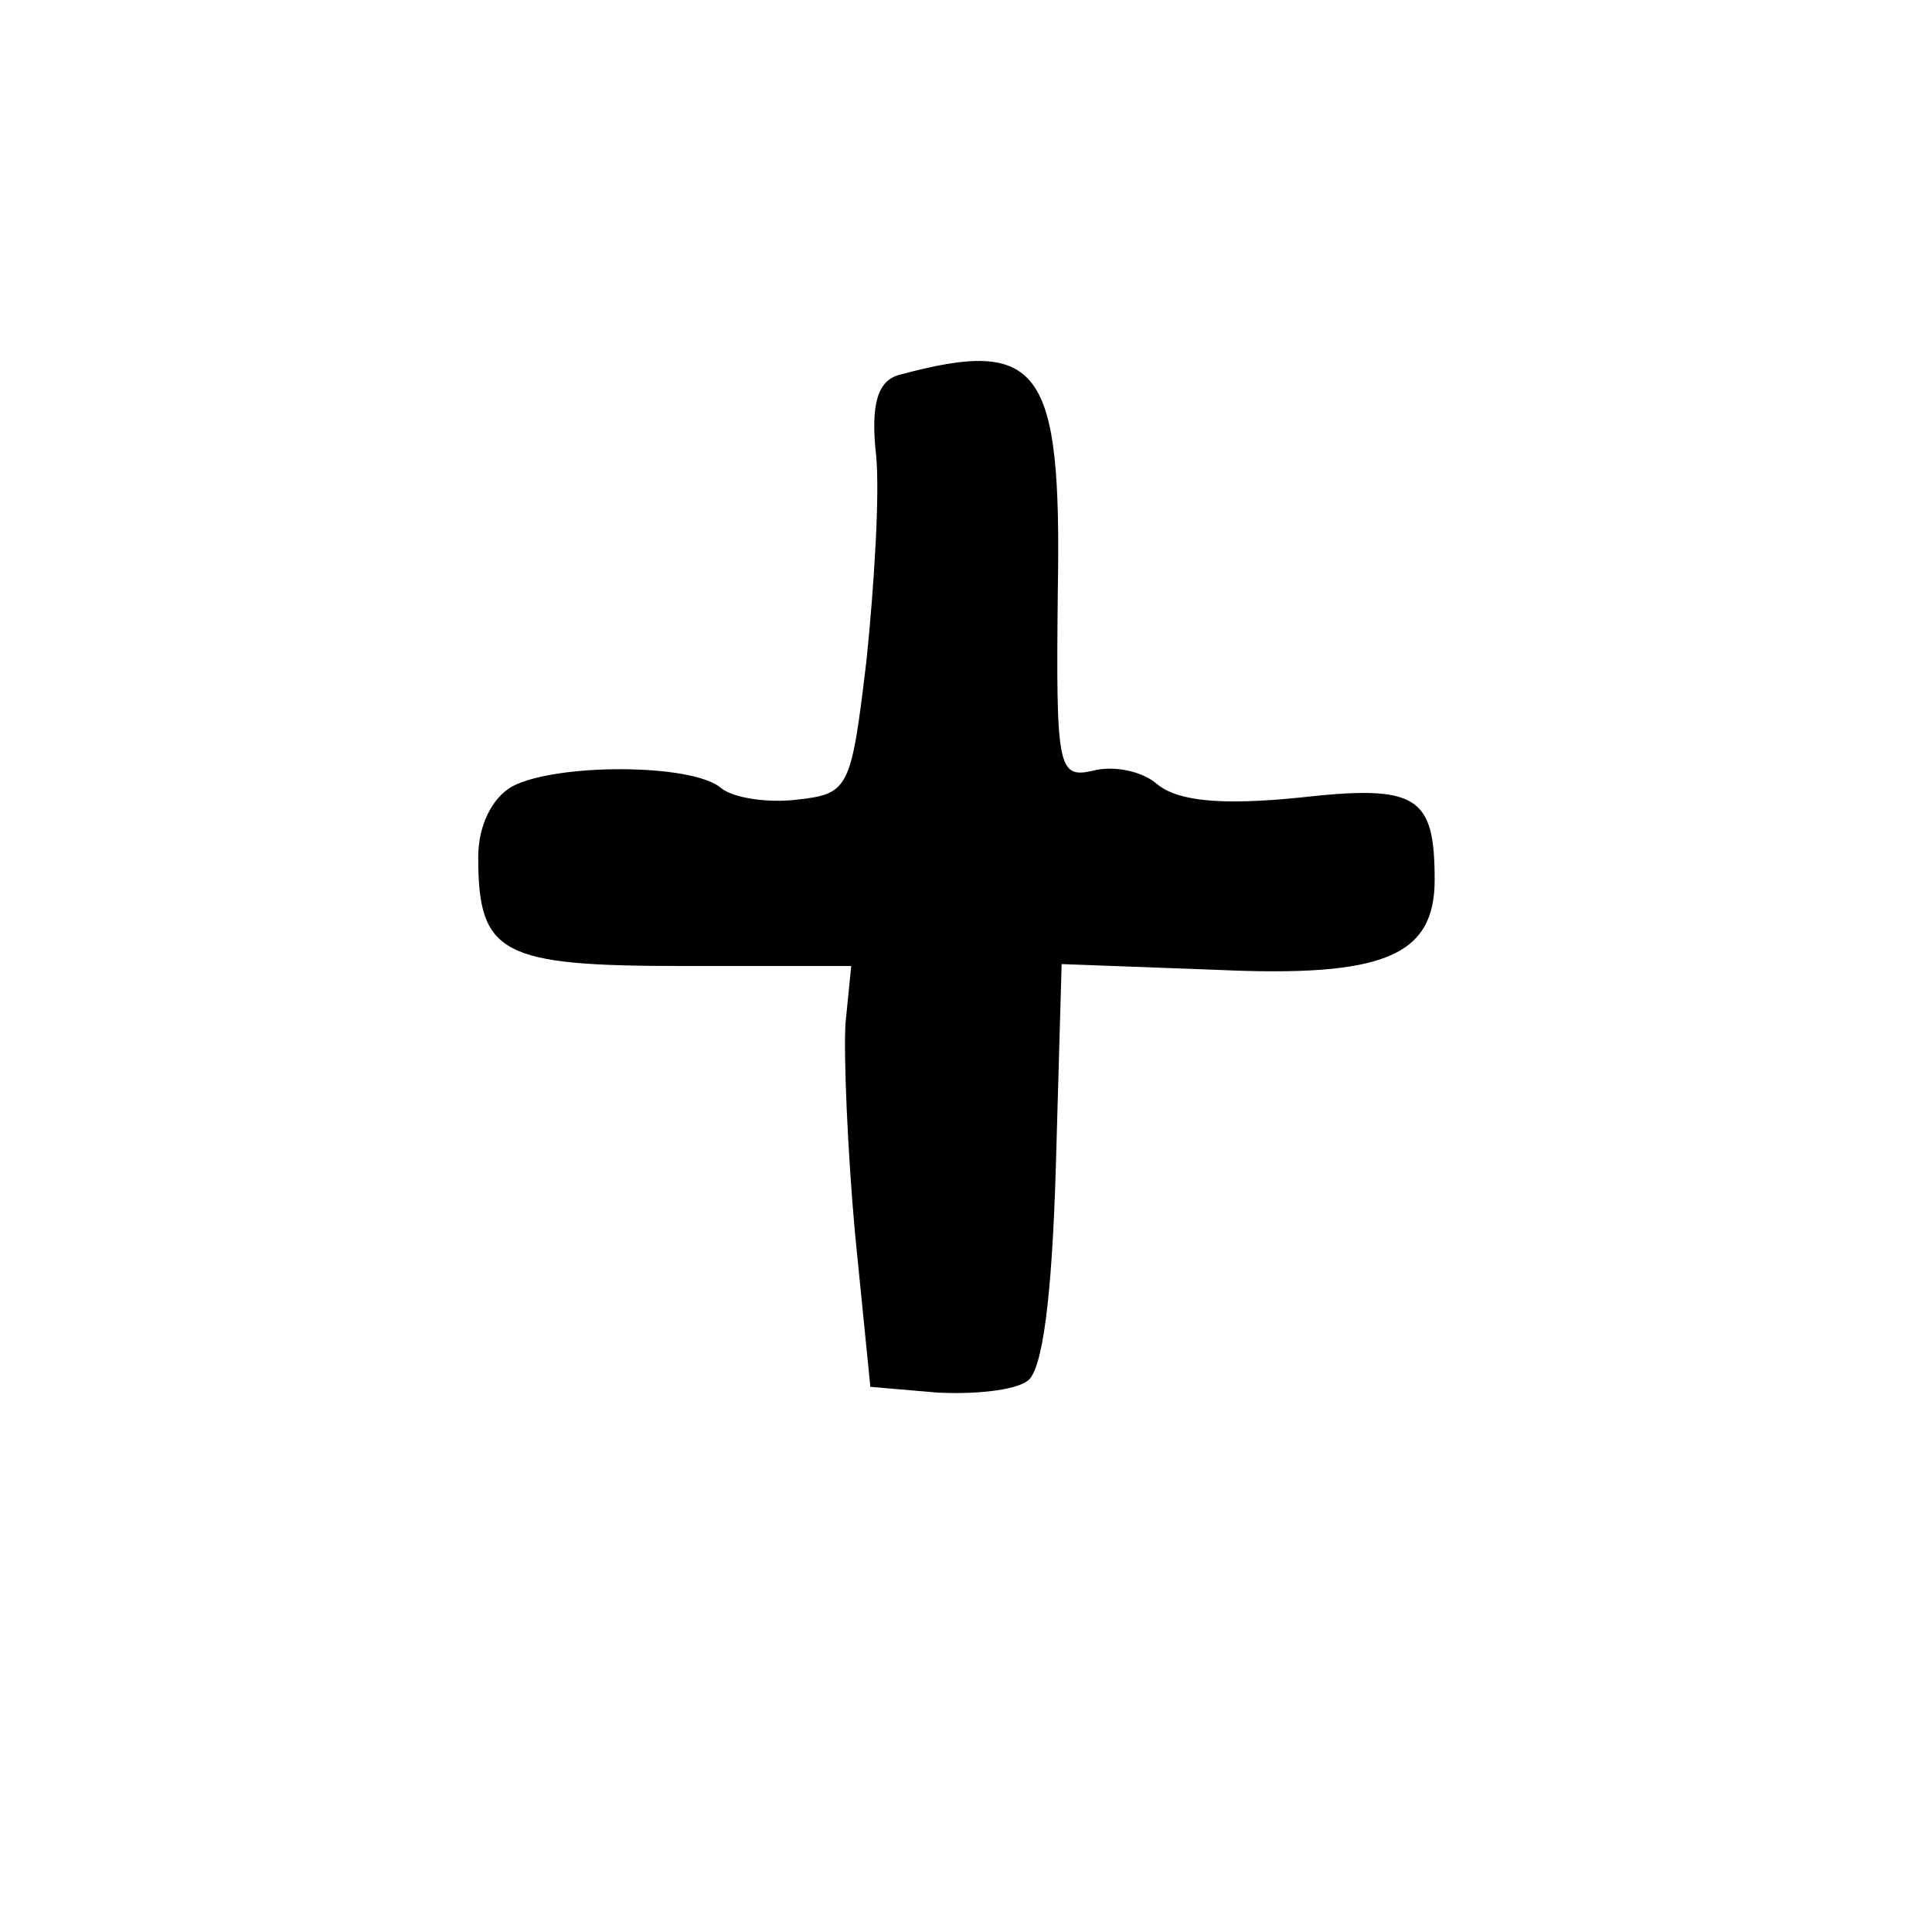 <?xml version="1.0" standalone="no"?>
<!DOCTYPE svg PUBLIC "-//W3C//DTD SVG 20010904//EN"
 "http://www.w3.org/TR/2001/REC-SVG-20010904/DTD/svg10.dtd">
<svg version="1.0" xmlns="http://www.w3.org/2000/svg"
 width="101pt" height="101pt" viewBox="0 0 101 101"
 preserveAspectRatio="xMidYMid meet">
<g transform="translate(0,101) scale(0.1,-0.1)"
fill="#000000" stroke="none">
<path d="M470 814 c-11 -3 -15 -15 -12 -42 2 -20 -1 -68 -5 -107 -8 -67 -9
-70 -36 -73 -16 -2 -34 1 -40 6 -15 13 -86 13 -109 1 -11 -6 -18 -21 -18 -37
0 -51 12 -57 107 -57 l88 0 -3 -30 c-1 -16 1 -66 5 -110 l8 -80 35 -3 c19 -1
40 1 47 6 8 5 13 44 15 113 l3 105 81 -3 c87 -4 114 7 114 47 0 44 -9 50 -71
43 -40 -4 -63 -2 -74 7 -8 7 -23 10 -34 7 -18 -4 -19 2 -18 94 2 117 -9 133
-83 113z"/>
</g>
</svg>
